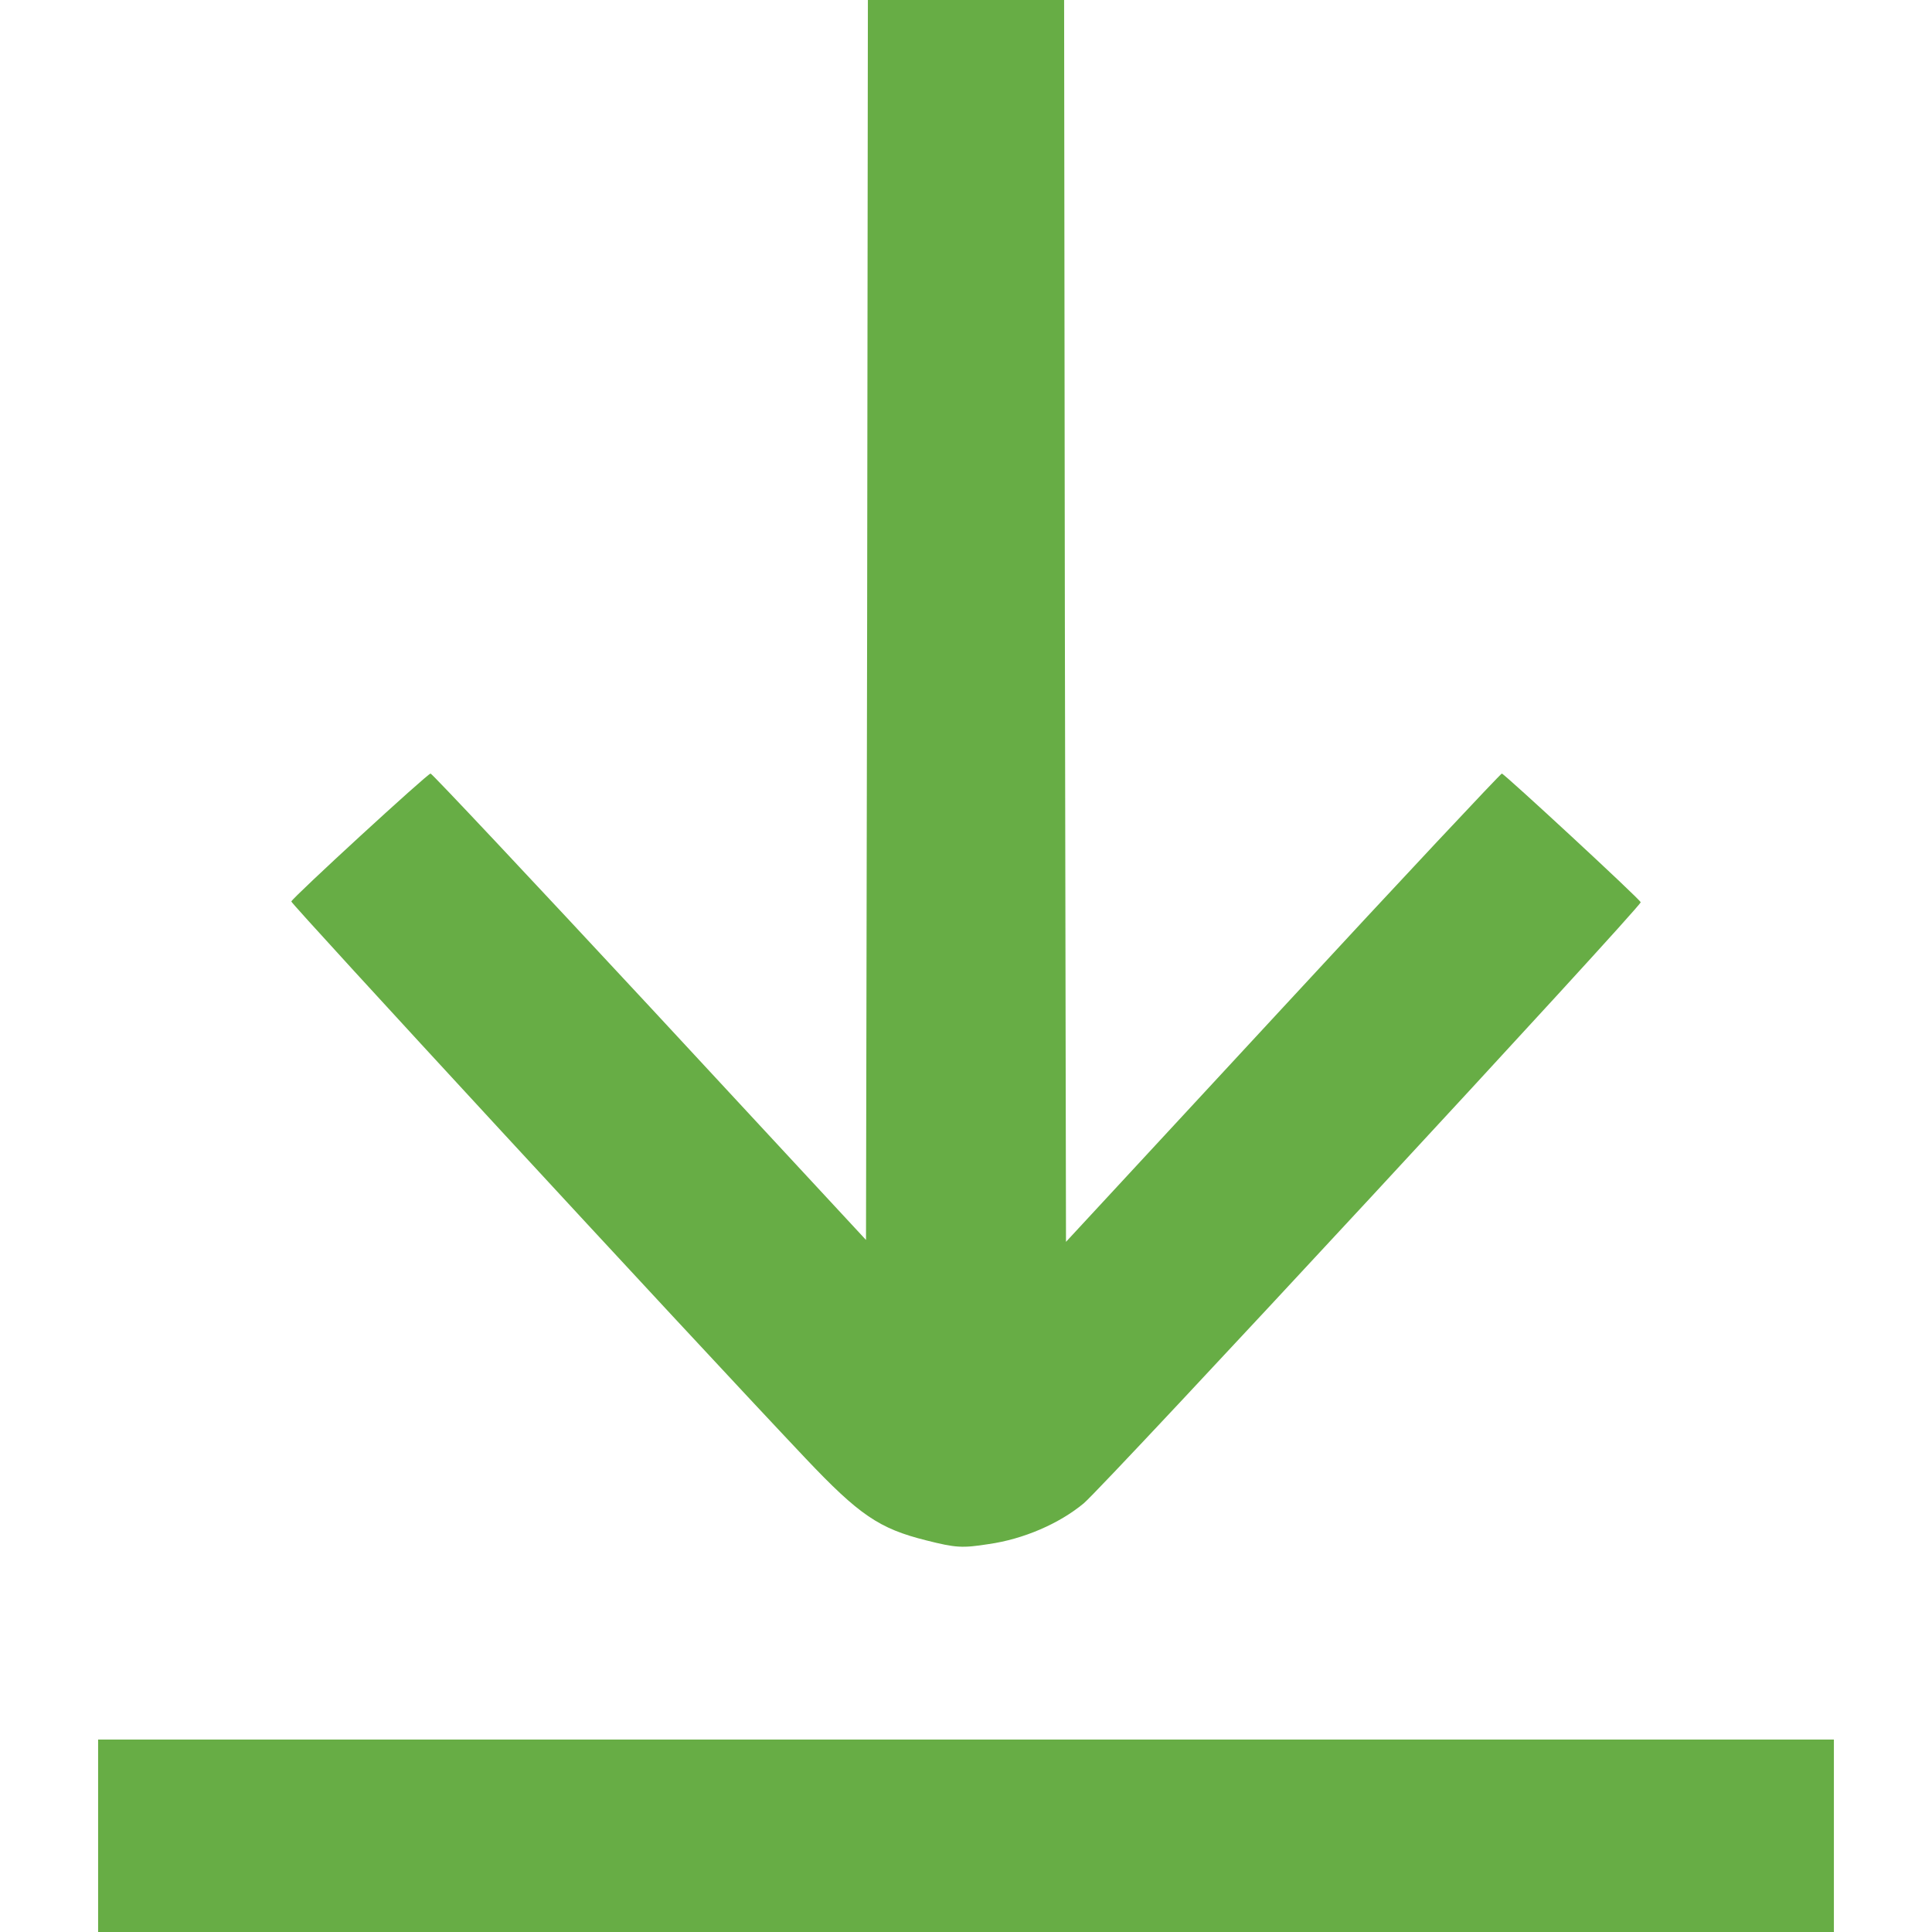 <?xml version="1.0" standalone="no"?>
<!DOCTYPE svg PUBLIC "-//W3C//DTD SVG 20010904//EN"
 "http://www.w3.org/TR/2001/REC-SVG-20010904/DTD/svg10.dtd">
<svg version="1.0" xmlns="http://www.w3.org/2000/svg"
 width="512pt" height="512pt" viewBox="0 0 512 512"
 preserveAspectRatio="xMidYMid meet">

<g transform="translate(0,512) scale(0.1,-0.1)"
fill="#67ad45" stroke="none">
<path d="M2298 3477 l-3 -1643 -573 618 c-316 340 -577 618 -581 618 -8 0
-364 -327 -369 -339 -2 -5 1033 -1127 1363 -1476 142 -150 195 -186 319 -217
79 -20 96 -21 166 -10 92 13 187 54 252 108 57 48 1480 1584 1476 1593 -4 10
-362 341 -368 341 -3 0 -265 -279 -581 -621 l-574 -620 -3 1645 -2 1646 -260
0 -260 0 -2 -1643z"/>
<path d="M260 255 l0 -255 2300 0 2300 0 0 255 0 255 -2300 0 -2300 0 0 -255z"/>
</g>
</svg>
